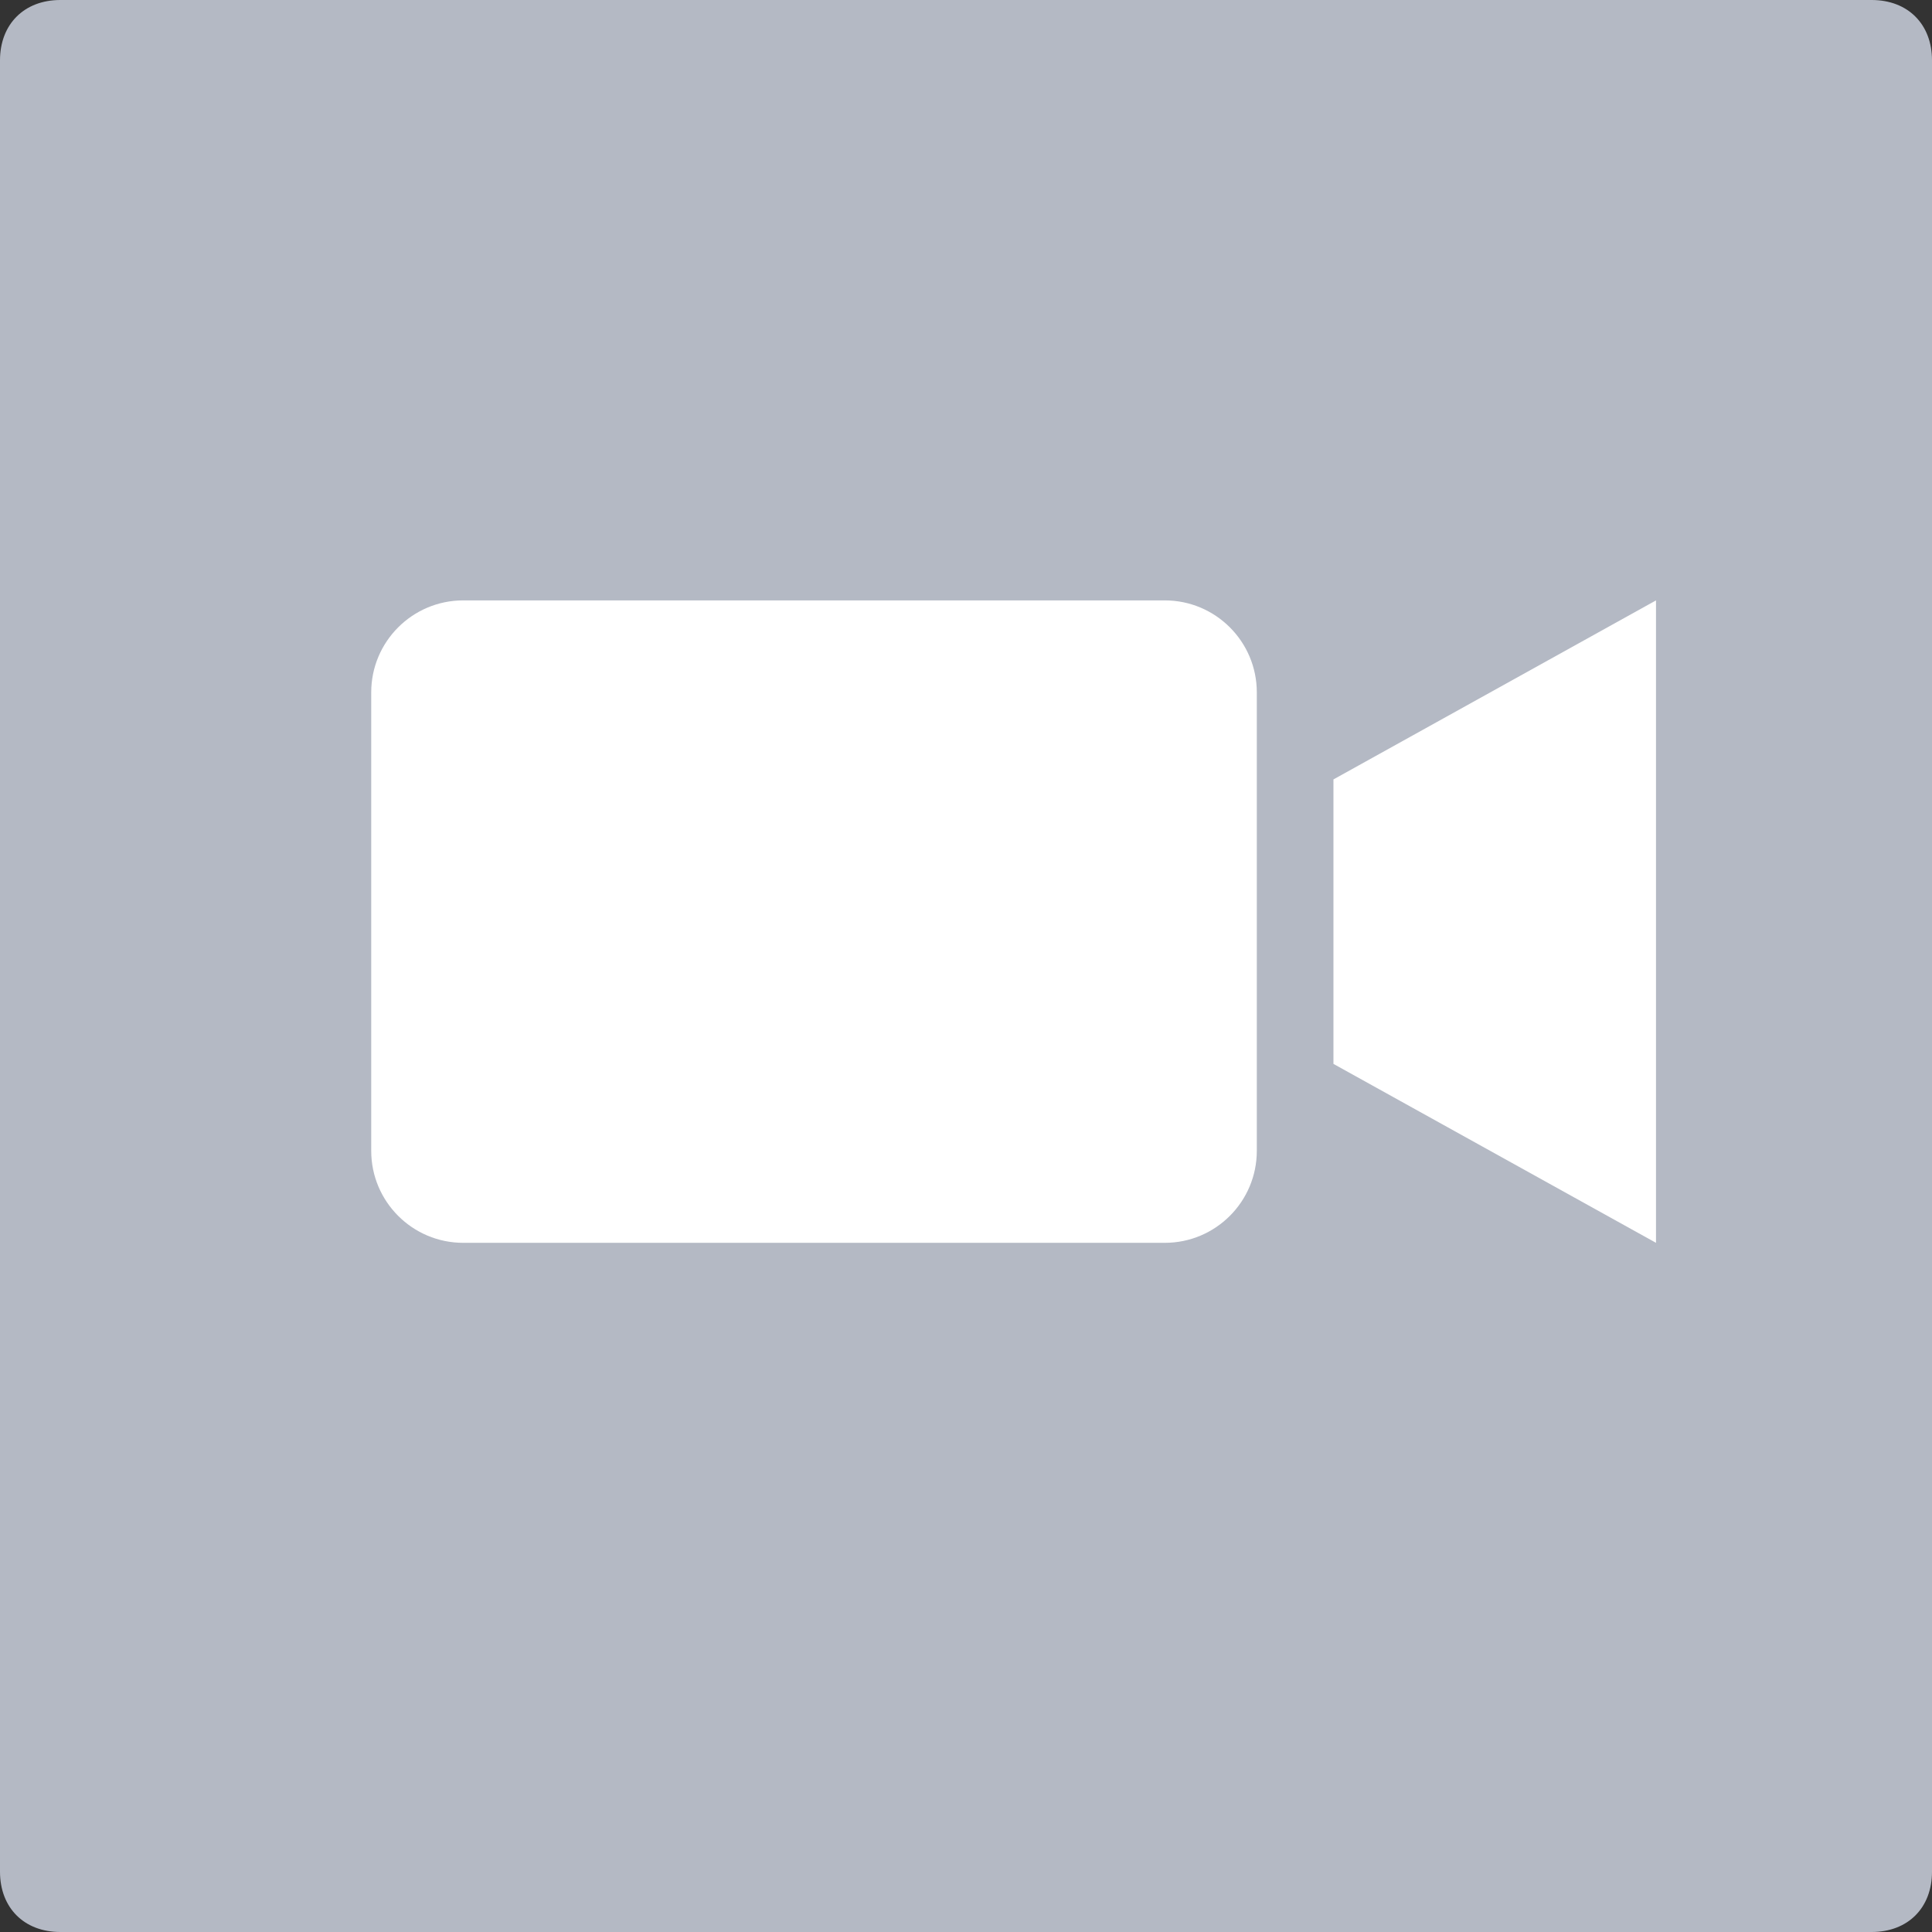 <?xml version="1.0" encoding="UTF-8"?>
<svg width="21px" height="21px" viewBox="0 0 21 21" version="1.1" xmlns="http://www.w3.org/2000/svg" xmlns:xlink="http://www.w3.org/1999/xlink">
    <rect x="0" y="0" width="21" height="21" fill="#333333" stroke="none"/>
    <title>Group 8</title>
    <g id="Phase-1---Step-1-(campaign-details)" stroke="none" stroke-width="1" fill="none" fill-rule="evenodd">
        <g id="Step-1" transform="translate(-86, -1532)">
            <g id="Group-8" transform="translate(86, 1532)">
                <path d="M20.344,0 L0.656,0 C0.263,0 0,0.263 0,0.656 L0,20.344 C0,20.738 0.263,21 0.656,21 L20.344,21 C20.738,21 21,20.738 21,20.344 L21,0.656 C21,0.263 20.738,0 20.344,0 Z" id="Shape" fill="#B4B9C4" fill-rule="nonzero"></path>
                <polygon id="Rectangle" fill="#FFFFFF" points="18 6.526 18 13.509 14.494 11.564 14.494 8.472"></polygon>
                <path d="M5.035,6.526 L12.661,6.526 C13.213,6.526 13.661,6.974 13.661,7.526 L13.661,12.509 C13.661,13.061 13.213,13.509 12.661,13.509 L5.035,13.509 C4.483,13.509 4.035,13.061 4.035,12.509 L4.035,7.526 C4.035,6.974 4.483,6.526 5.035,6.526 Z" id="Rectangle" fill="#FFFFFF"></path>
            </g>
        </g>
    </g>
</svg>